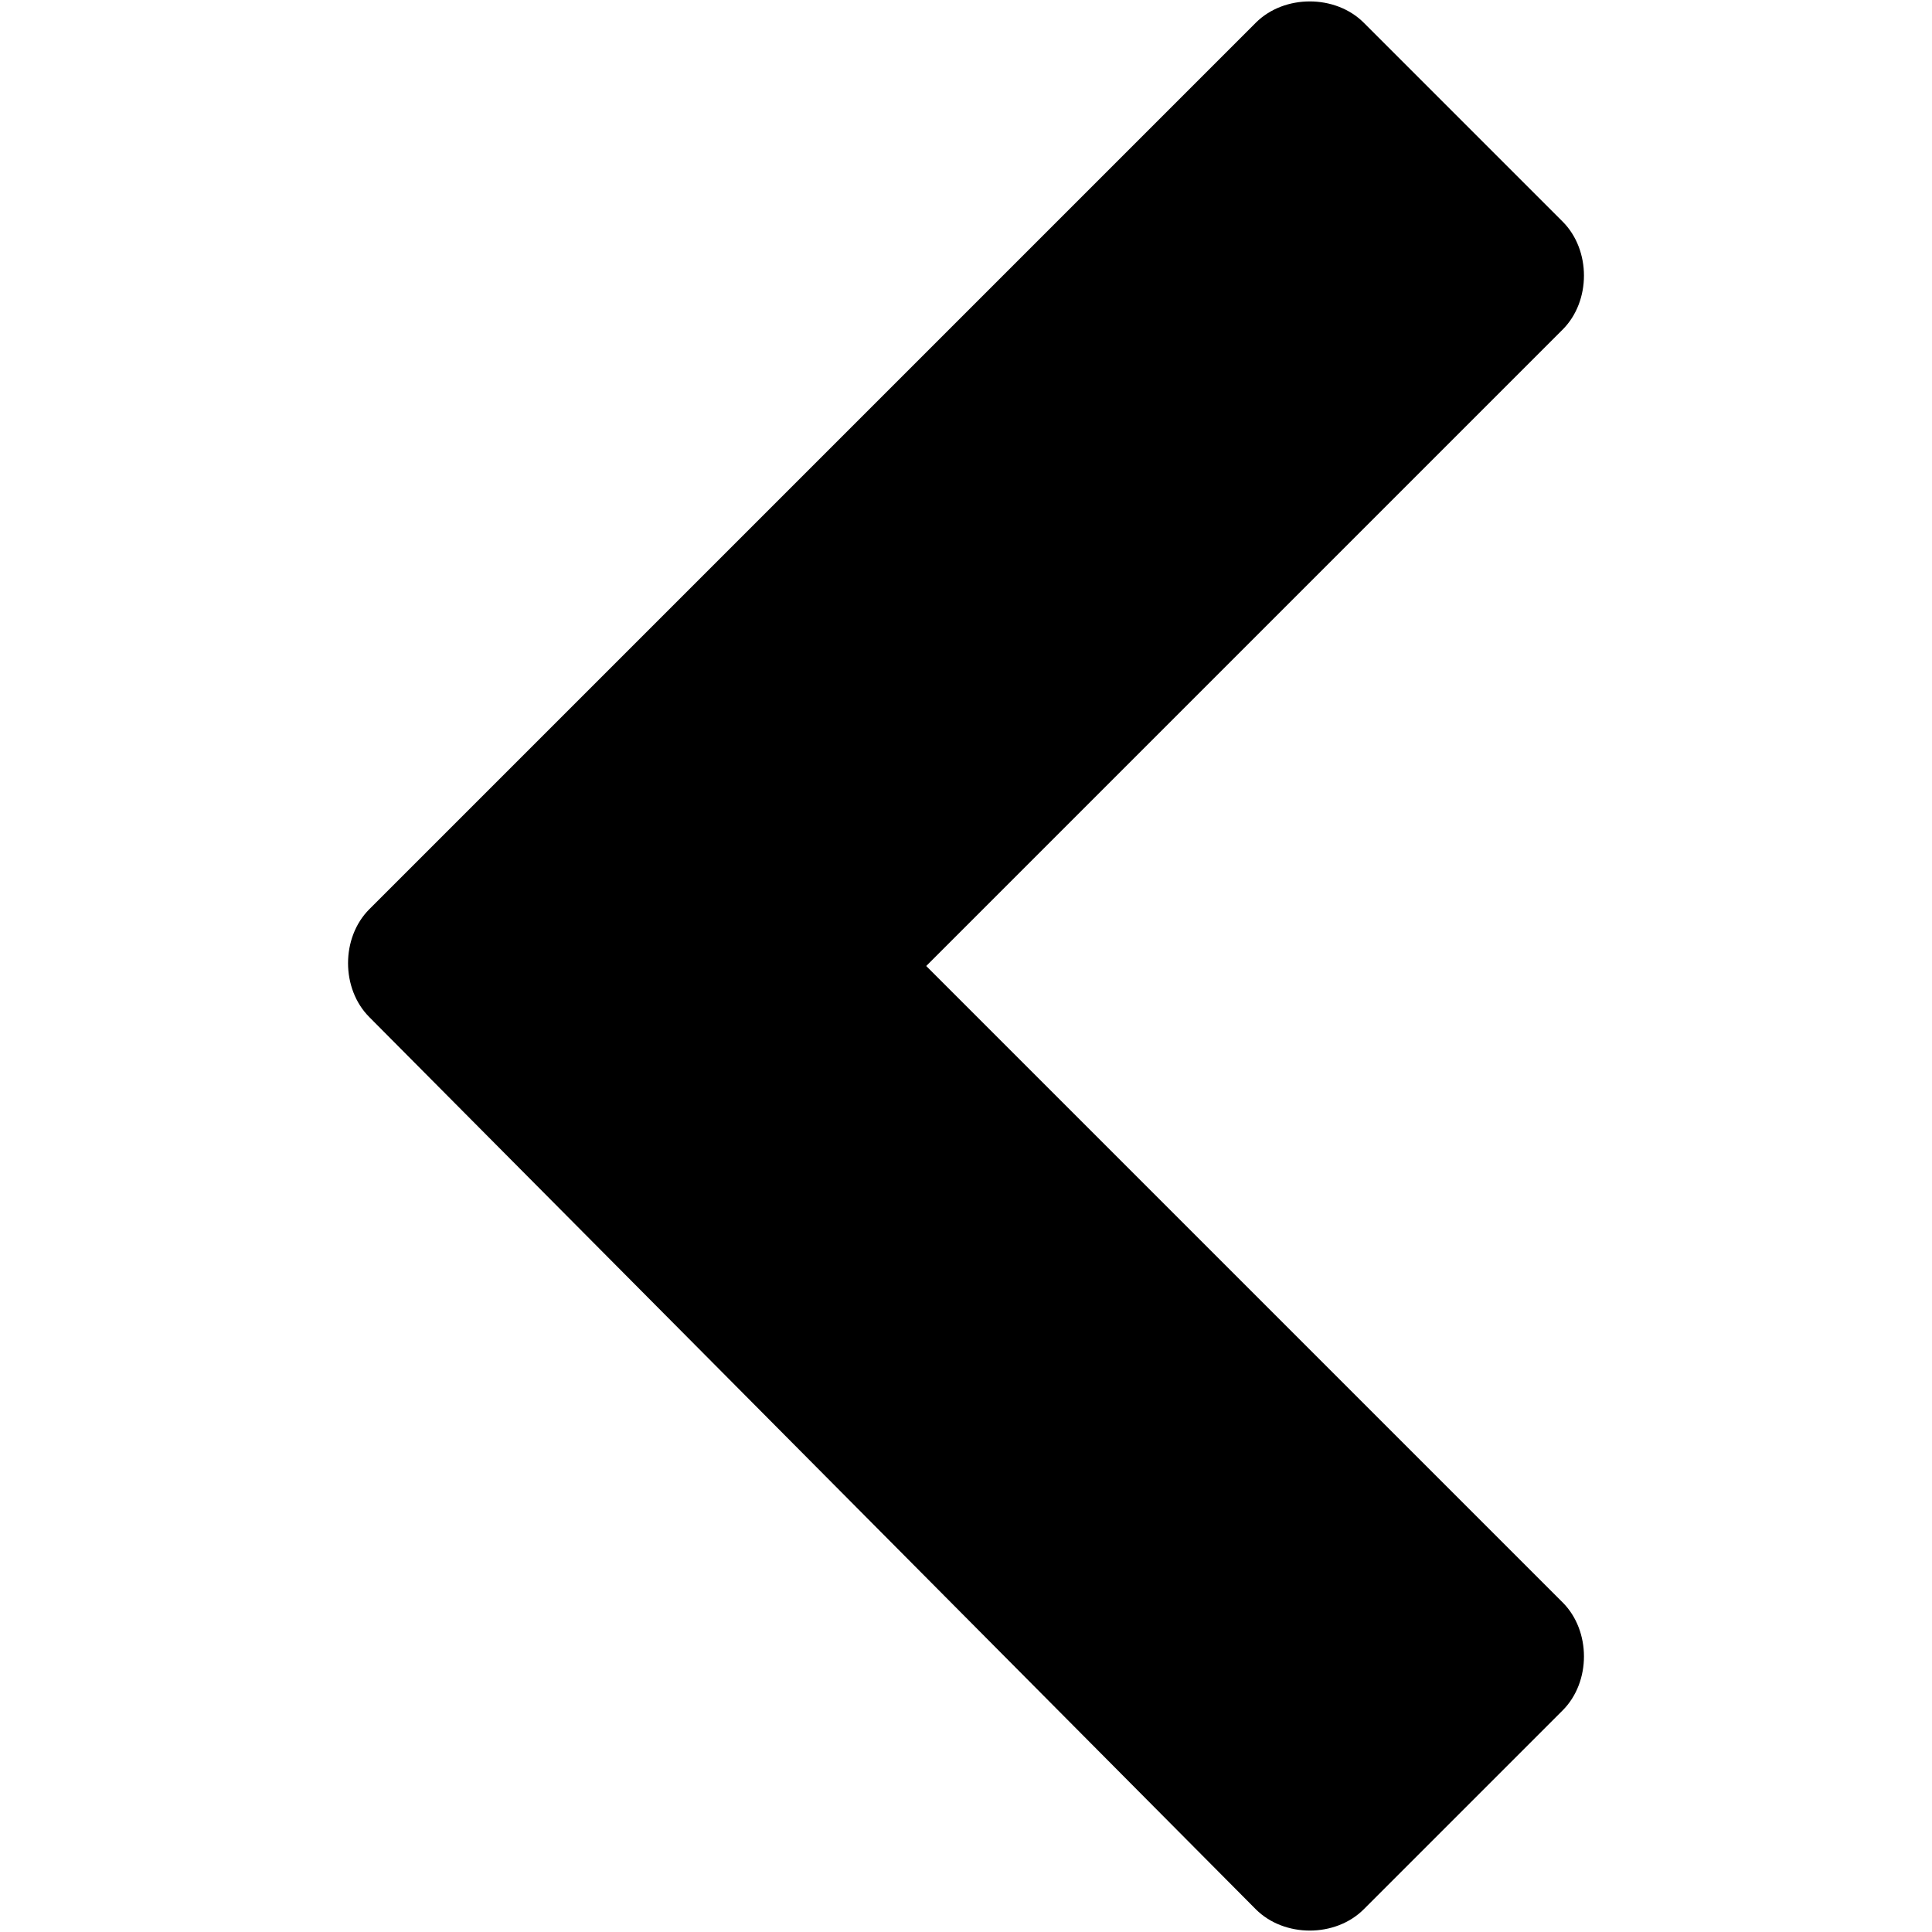 <?xml version="1.0" encoding="utf-8"?>
<!-- Generator: Adobe Illustrator 19.0.0, SVG Export Plug-In . SVG Version: 6.00 Build 0)  -->
<svg version="1.1" id="Layer_1" xmlns="http://www.w3.org/2000/svg" xmlns:xlink="http://www.w3.org/1999/xlink" x="0px" y="0px"
	 viewBox="0 0 34 34" enable-background="new 0 0 34 34" xml:space="preserve">
<g id="XMLID_1_">
	<path id="XMLID_2_" d="M16.3,17l11.2,11.2c0.5,0.5,0.5,1.4,0,1.9L24,33.6c-0.5,0.5-1.4,0.5-1.9,0L6.5,17.9c-0.5-0.5-0.5-1.4,0-1.9
		L22.1,0.4c0.5-0.5,1.4-0.5,1.9,0l3.5,3.5c0.5,0.5,0.5,1.4,0,1.9L16.3,17z"/>
</g>
<g id="XMLID_4_">
</g>
<g id="XMLID_5_">
</g>
<g id="XMLID_6_">
</g>
<g id="XMLID_7_">
</g>
<g id="XMLID_8_">
</g>
<g id="XMLID_9_">
</g>
</svg>
